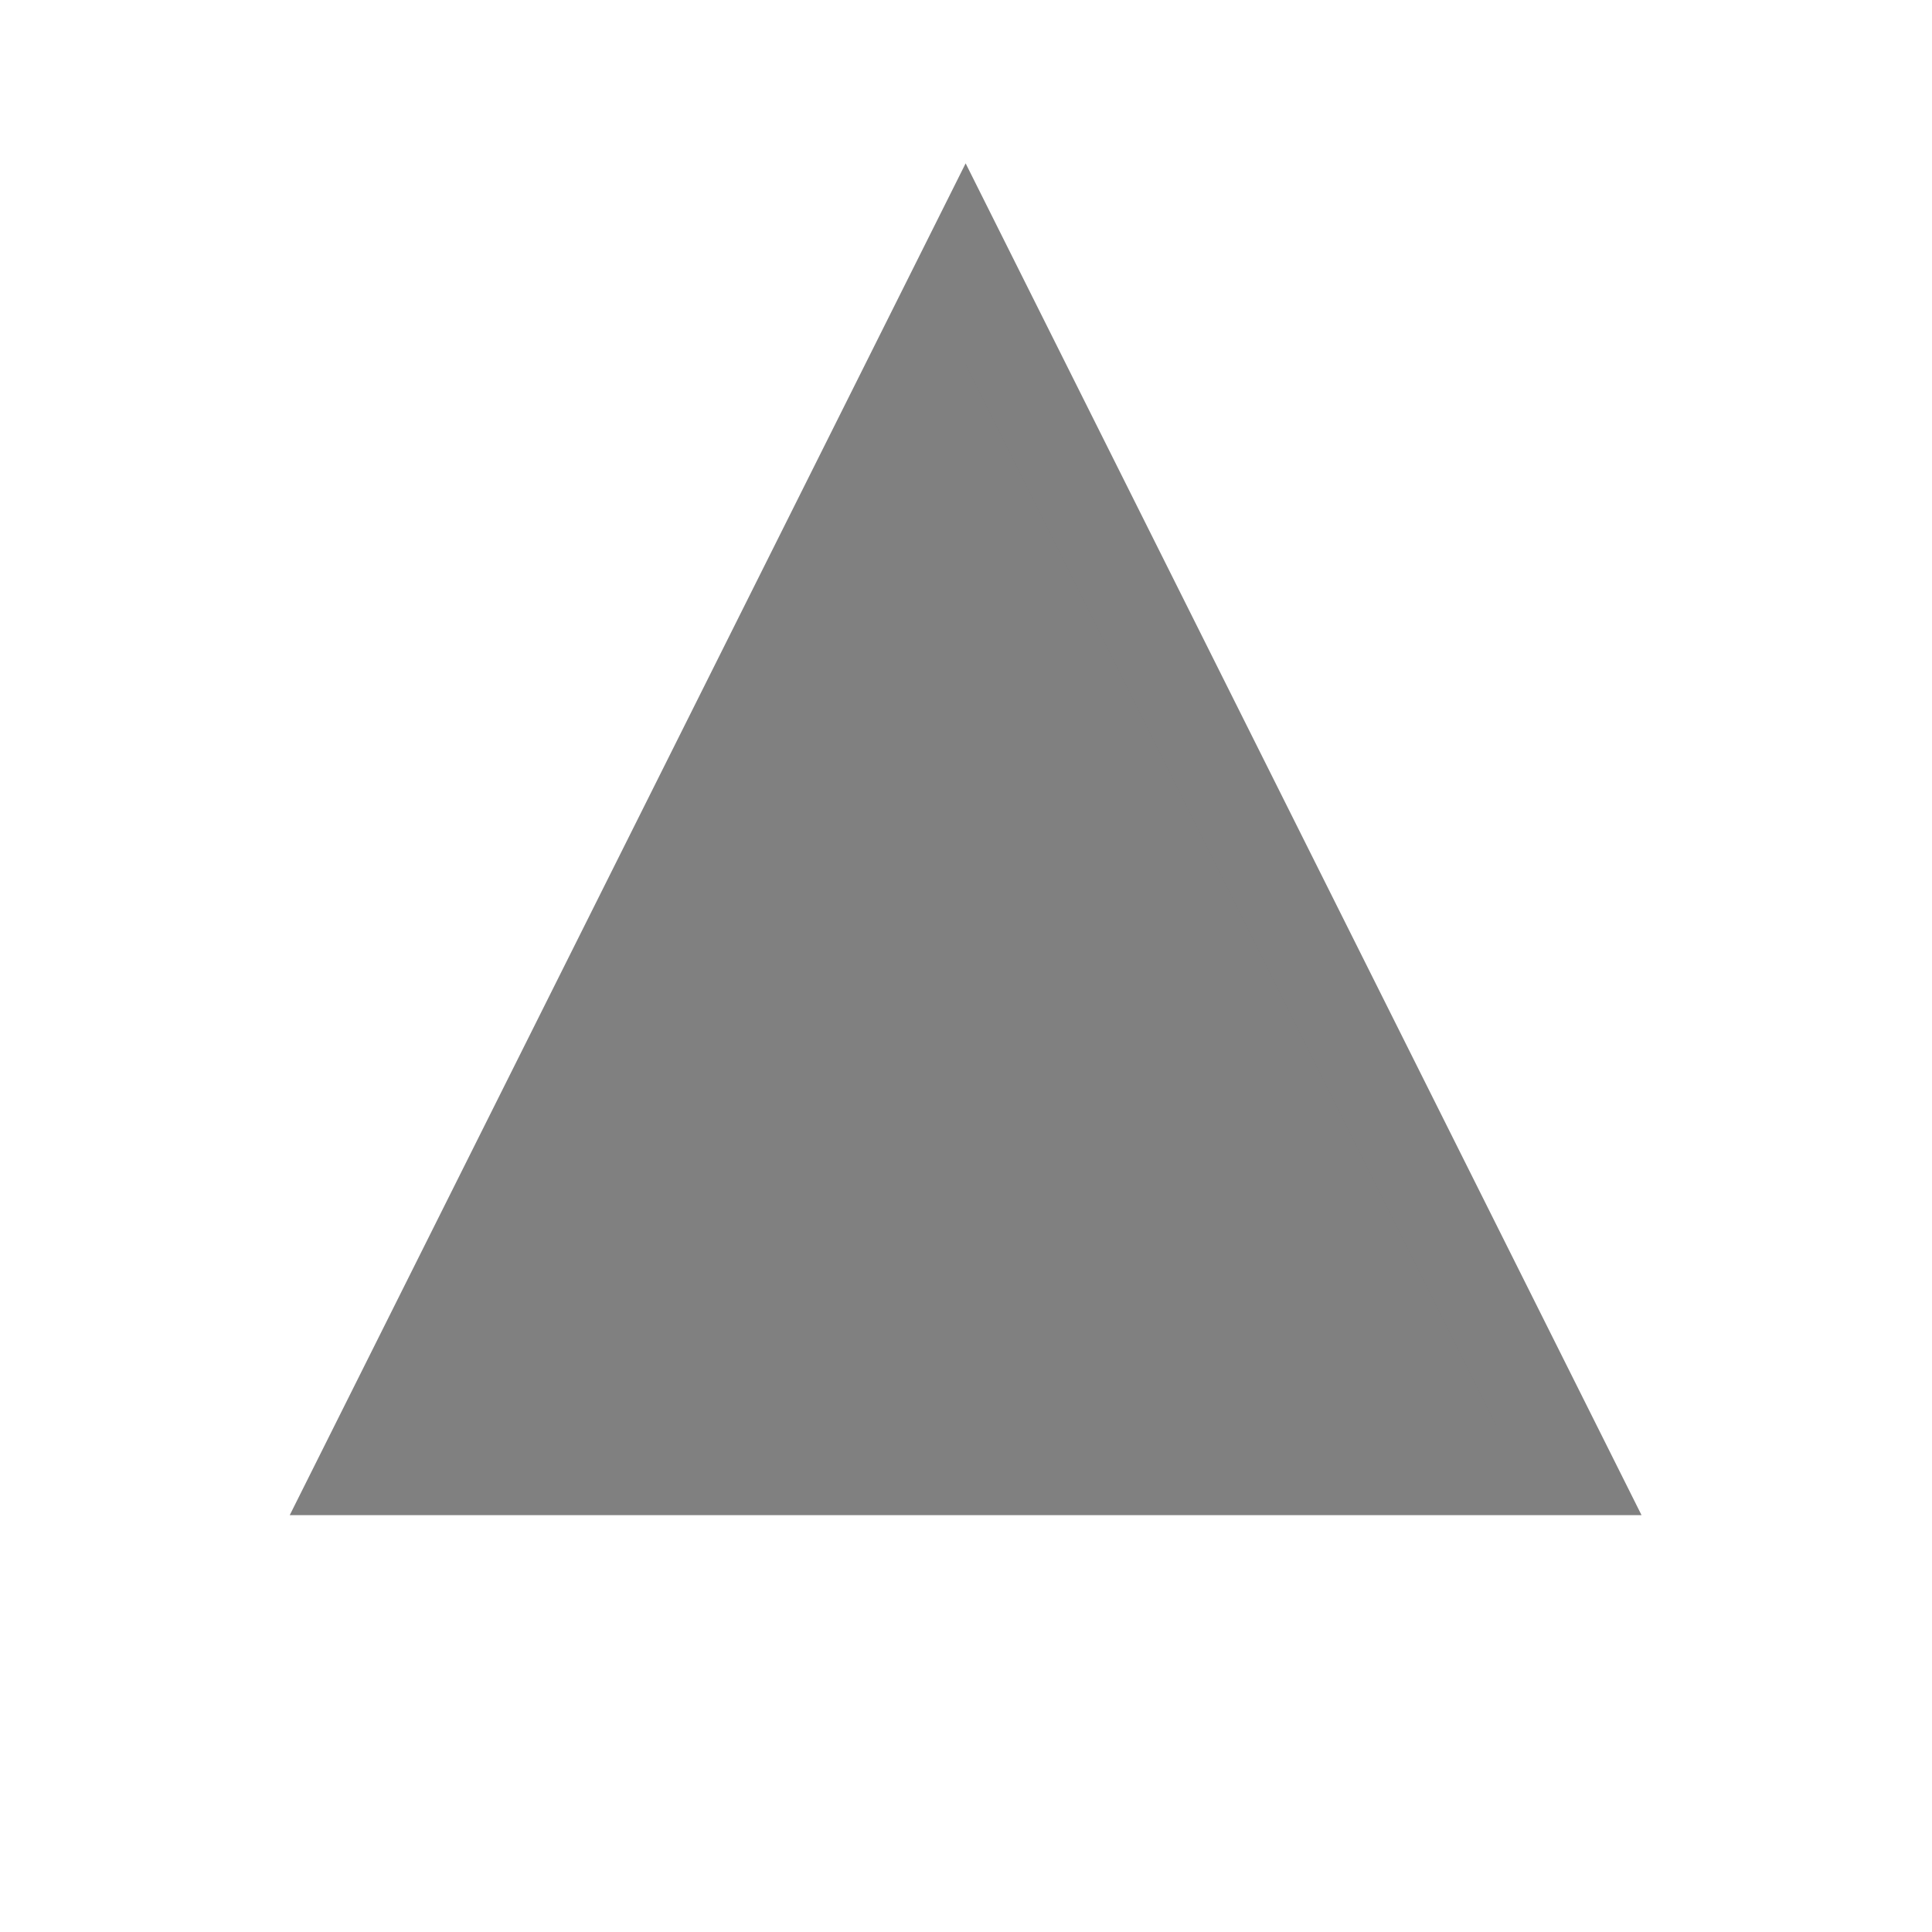 <?xml version="1.0" encoding="UTF-8" standalone="no"?>
<svg
   xmlns:dc="http://purl.org/dc/elements/1.1/"
   xmlns:cc="http://creativecommons.org/ns#"
   xmlns:rdf="http://www.w3.org/1999/02/22-rdf-syntax-ns#"
   xmlns:svg="http://www.w3.org/2000/svg"
   xmlns="http://www.w3.org/2000/svg"
   xmlns:sodipodi="http://sodipodi.sourceforge.net/DTD/sodipodi-0.dtd"
   xmlns:inkscape="http://www.inkscape.org/namespaces/inkscape"
   width="22.0px"
   height="22.0px"
   viewBox="0 0 16.0 16.0"
   version="1.1"
   id="SVGRoot"
   sodipodi:docname="upvote_icon.svg"
   inkscape:version="1.0.1 (3bc2e813f5, 2020-09-07)">
  <defs
     id="defs51" />
  <sodipodi:namedview
     id="base"
     pagecolor="#ffffff"
     bordercolor="#666666"
     borderopacity="1.0"
     inkscape:pageopacity="0.0"
     inkscape:pageshadow="2"
     inkscape:zoom="31.678384"
     inkscape:cx="22.259281"
     inkscape:cy="7.7514801"
     inkscape:document-units="px"
     inkscape:current-layer="layer1"
     inkscape:document-rotation="0"
     showgrid="true"
     inkscape:window-width="1920"
     inkscape:window-height="1017"
     inkscape:window-x="1912"
     inkscape:window-y="101"
     inkscape:window-maximized="1">
    <inkscape:grid
       type="xygrid"
       id="grid60" />
  </sodipodi:namedview>
  <g
     inkscape:label="Layer 1"
     inkscape:groupmode="layer"
     id="layer1">
    <path
       id="path85"
       style="fill:#808080;fill-opacity:1;stroke:#808080;stroke-width:1.019px;stroke-linecap:butt;stroke-linejoin:miter;stroke-opacity:1"
       d="M 11 3 L 4.125 16.75 L 17.875 16.75 L 11 3 z "
       transform="scale(0.727)" />
  </g>
</svg>
